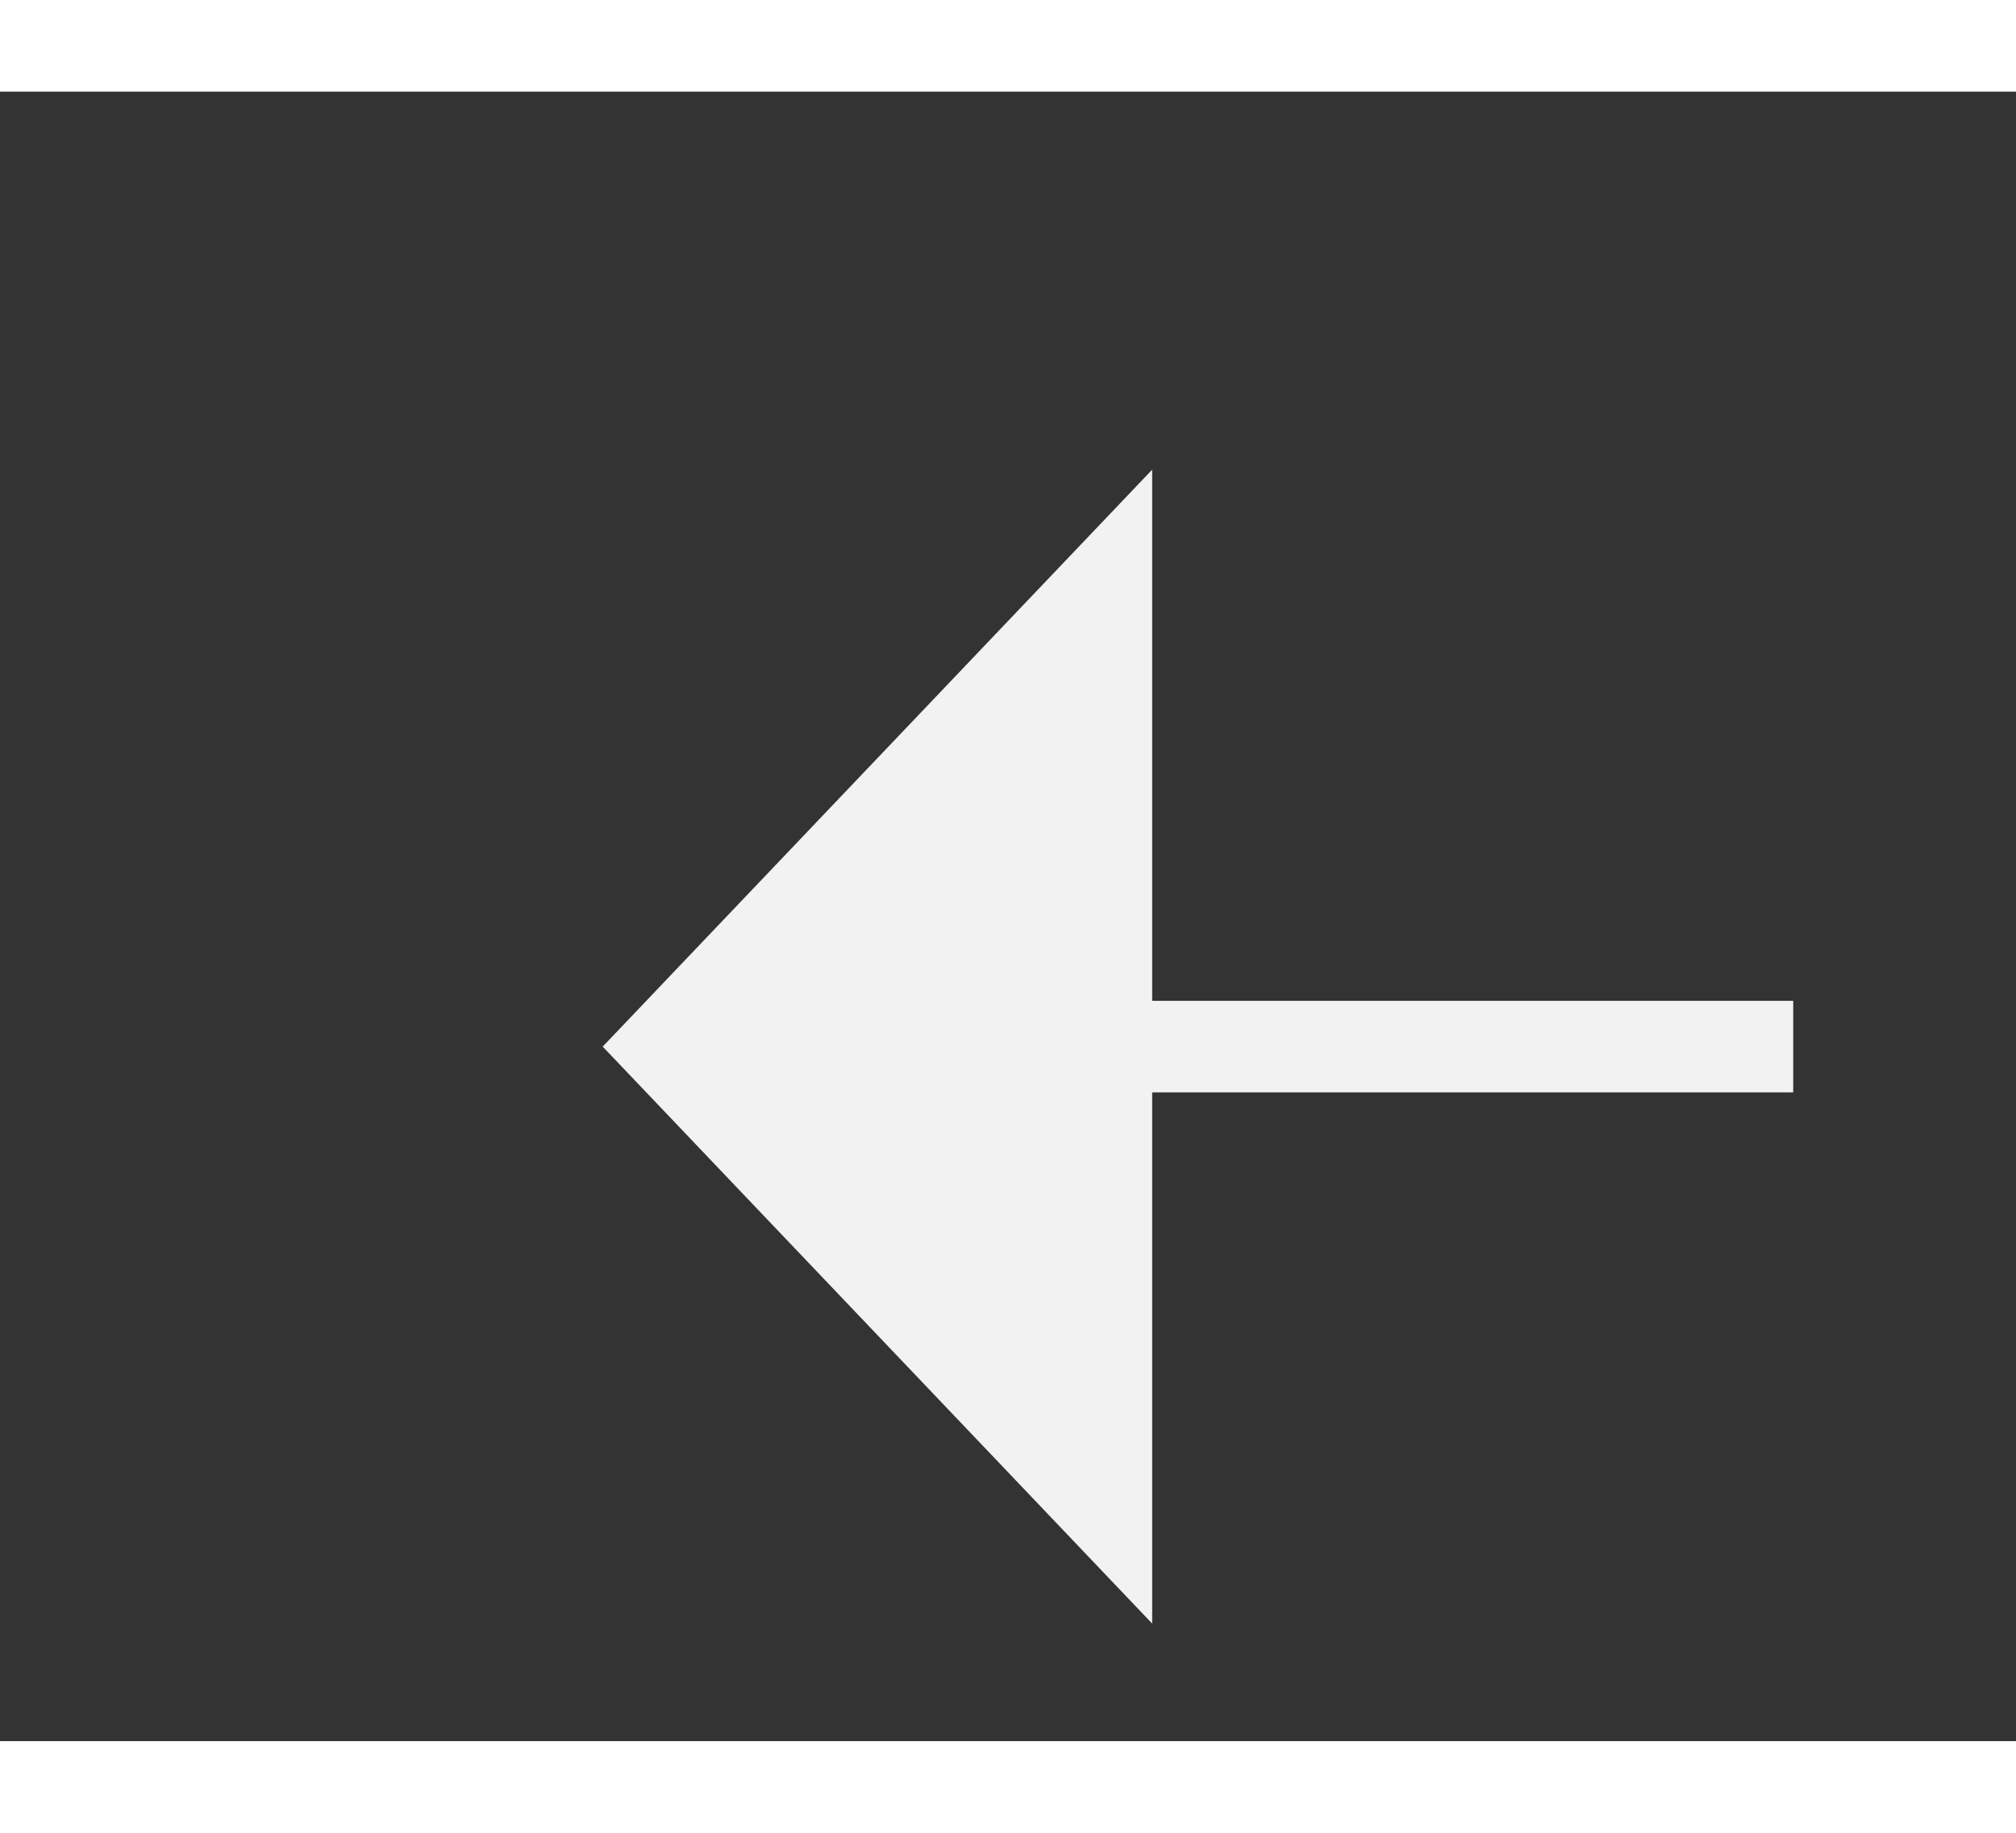 ﻿<?xml version="1.0" encoding="utf-8"?>
<svg version="1.1" xmlns:xlink="http://www.w3.org/1999/xlink" width="22px" height="20px" preserveAspectRatio="xMinYMid meet" viewBox="794 6989  22 18" xmlns="http://www.w3.org/2000/svg">
  <rect x="794" y="6989" width="22" height="18" fill="#333333" stroke="none"/>
  <g transform="matrix(0.777 0.629 -0.629 0.777 4583.382 1052.93 )">
    <path d="M 842 6990.8  L 848 6984.5  L 842 6978.2  L 842 6990.8  Z " fill-rule="nonzero" fill="#f2f2f2" stroke="none" transform="matrix(-0.777 0.629 -0.629 -0.777 5853.755 11897.785 )" />
    <path d="M 796 6984.5  L 843 6984.5  " stroke-width="1" stroke-dasharray="9,4" stroke="#f2f2f2" fill="none" transform="matrix(-0.777 0.629 -0.629 -0.777 5853.755 11897.785 )" />
  </g>
</svg>